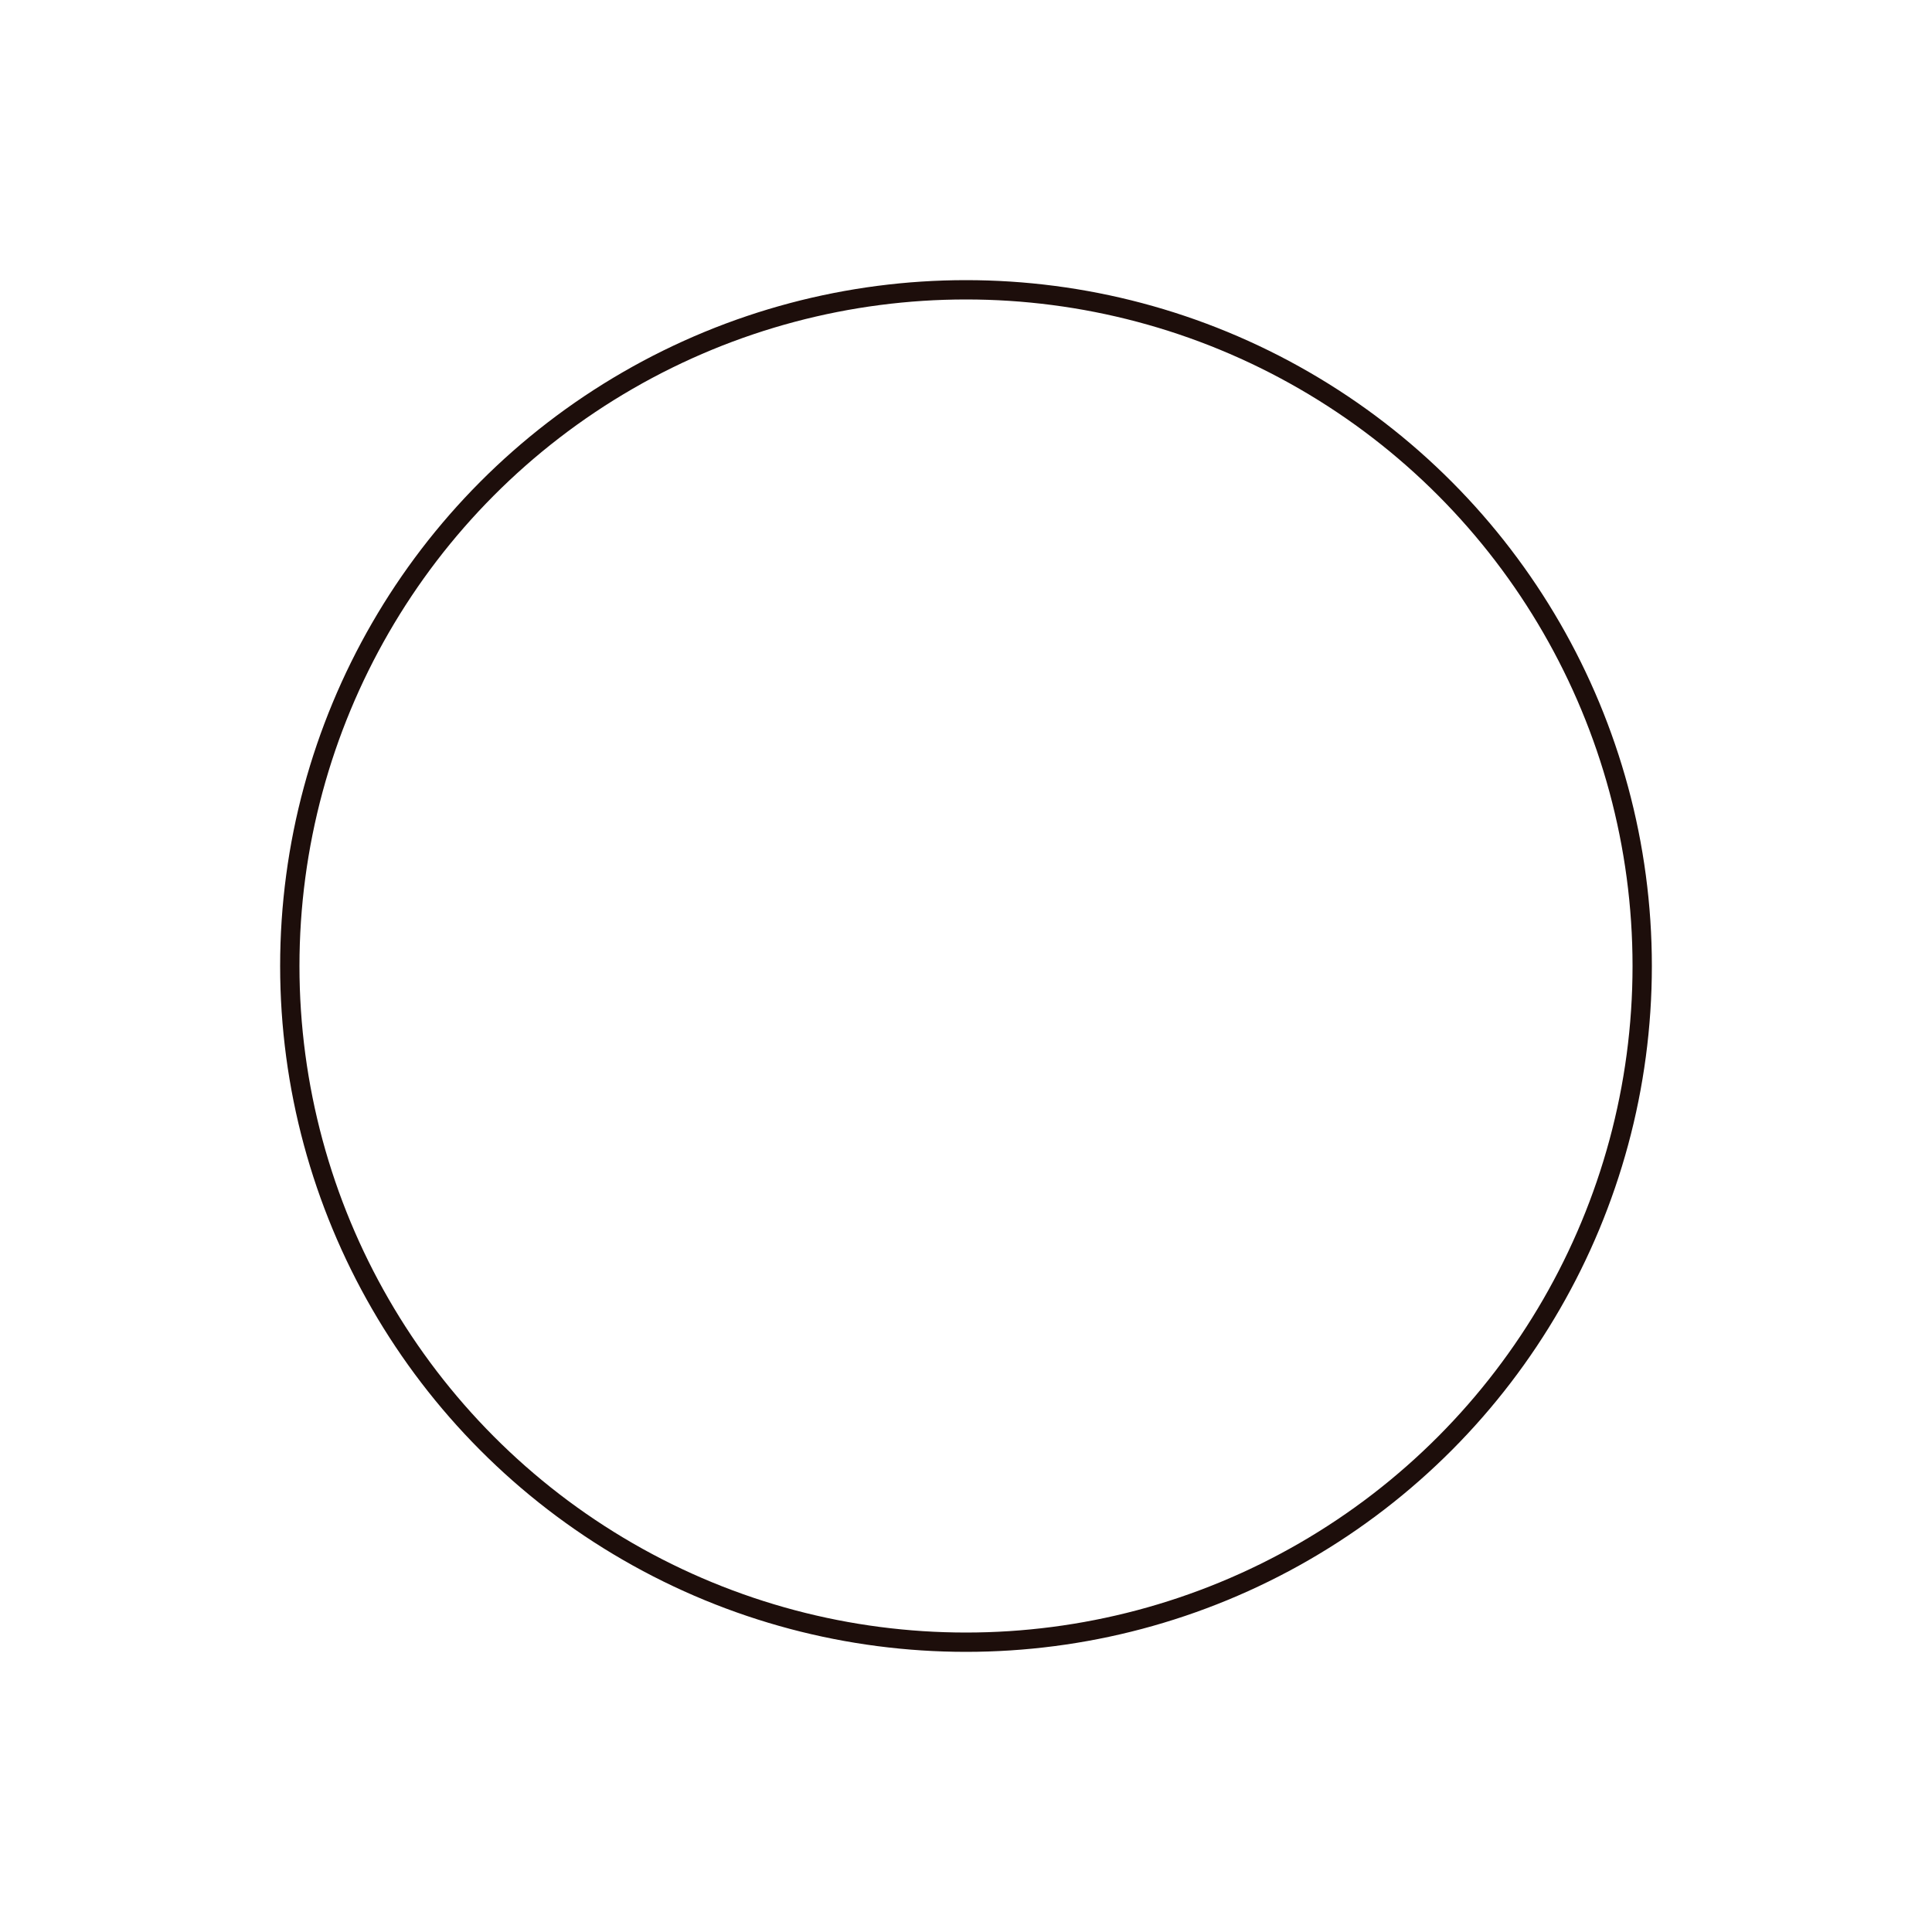 <svg xmlns="http://www.w3.org/2000/svg" xmlnsXlink="http://www.w3.org/1999/xlink"
 style="margin: auto; background: rgb(241, 242, 243); display: block; shape-rendering: auto;" width="20px" height="20px"
  viewBox="0 0 100 100" preserveAspectRatio="xMidYMid">
<circle cx="50" cy="50" fill="none" stroke="#1d0e0b" strokeWidth="10" r="35" strokeDasharray="164.934 56.978">
  <animateTransform attributeName="transform" type="rotate" repeatCount="indefinite" dur="1s" values="0 50 50;360 50 50" keyTimes="0;1"></animateTransform>
</circle>
</svg>